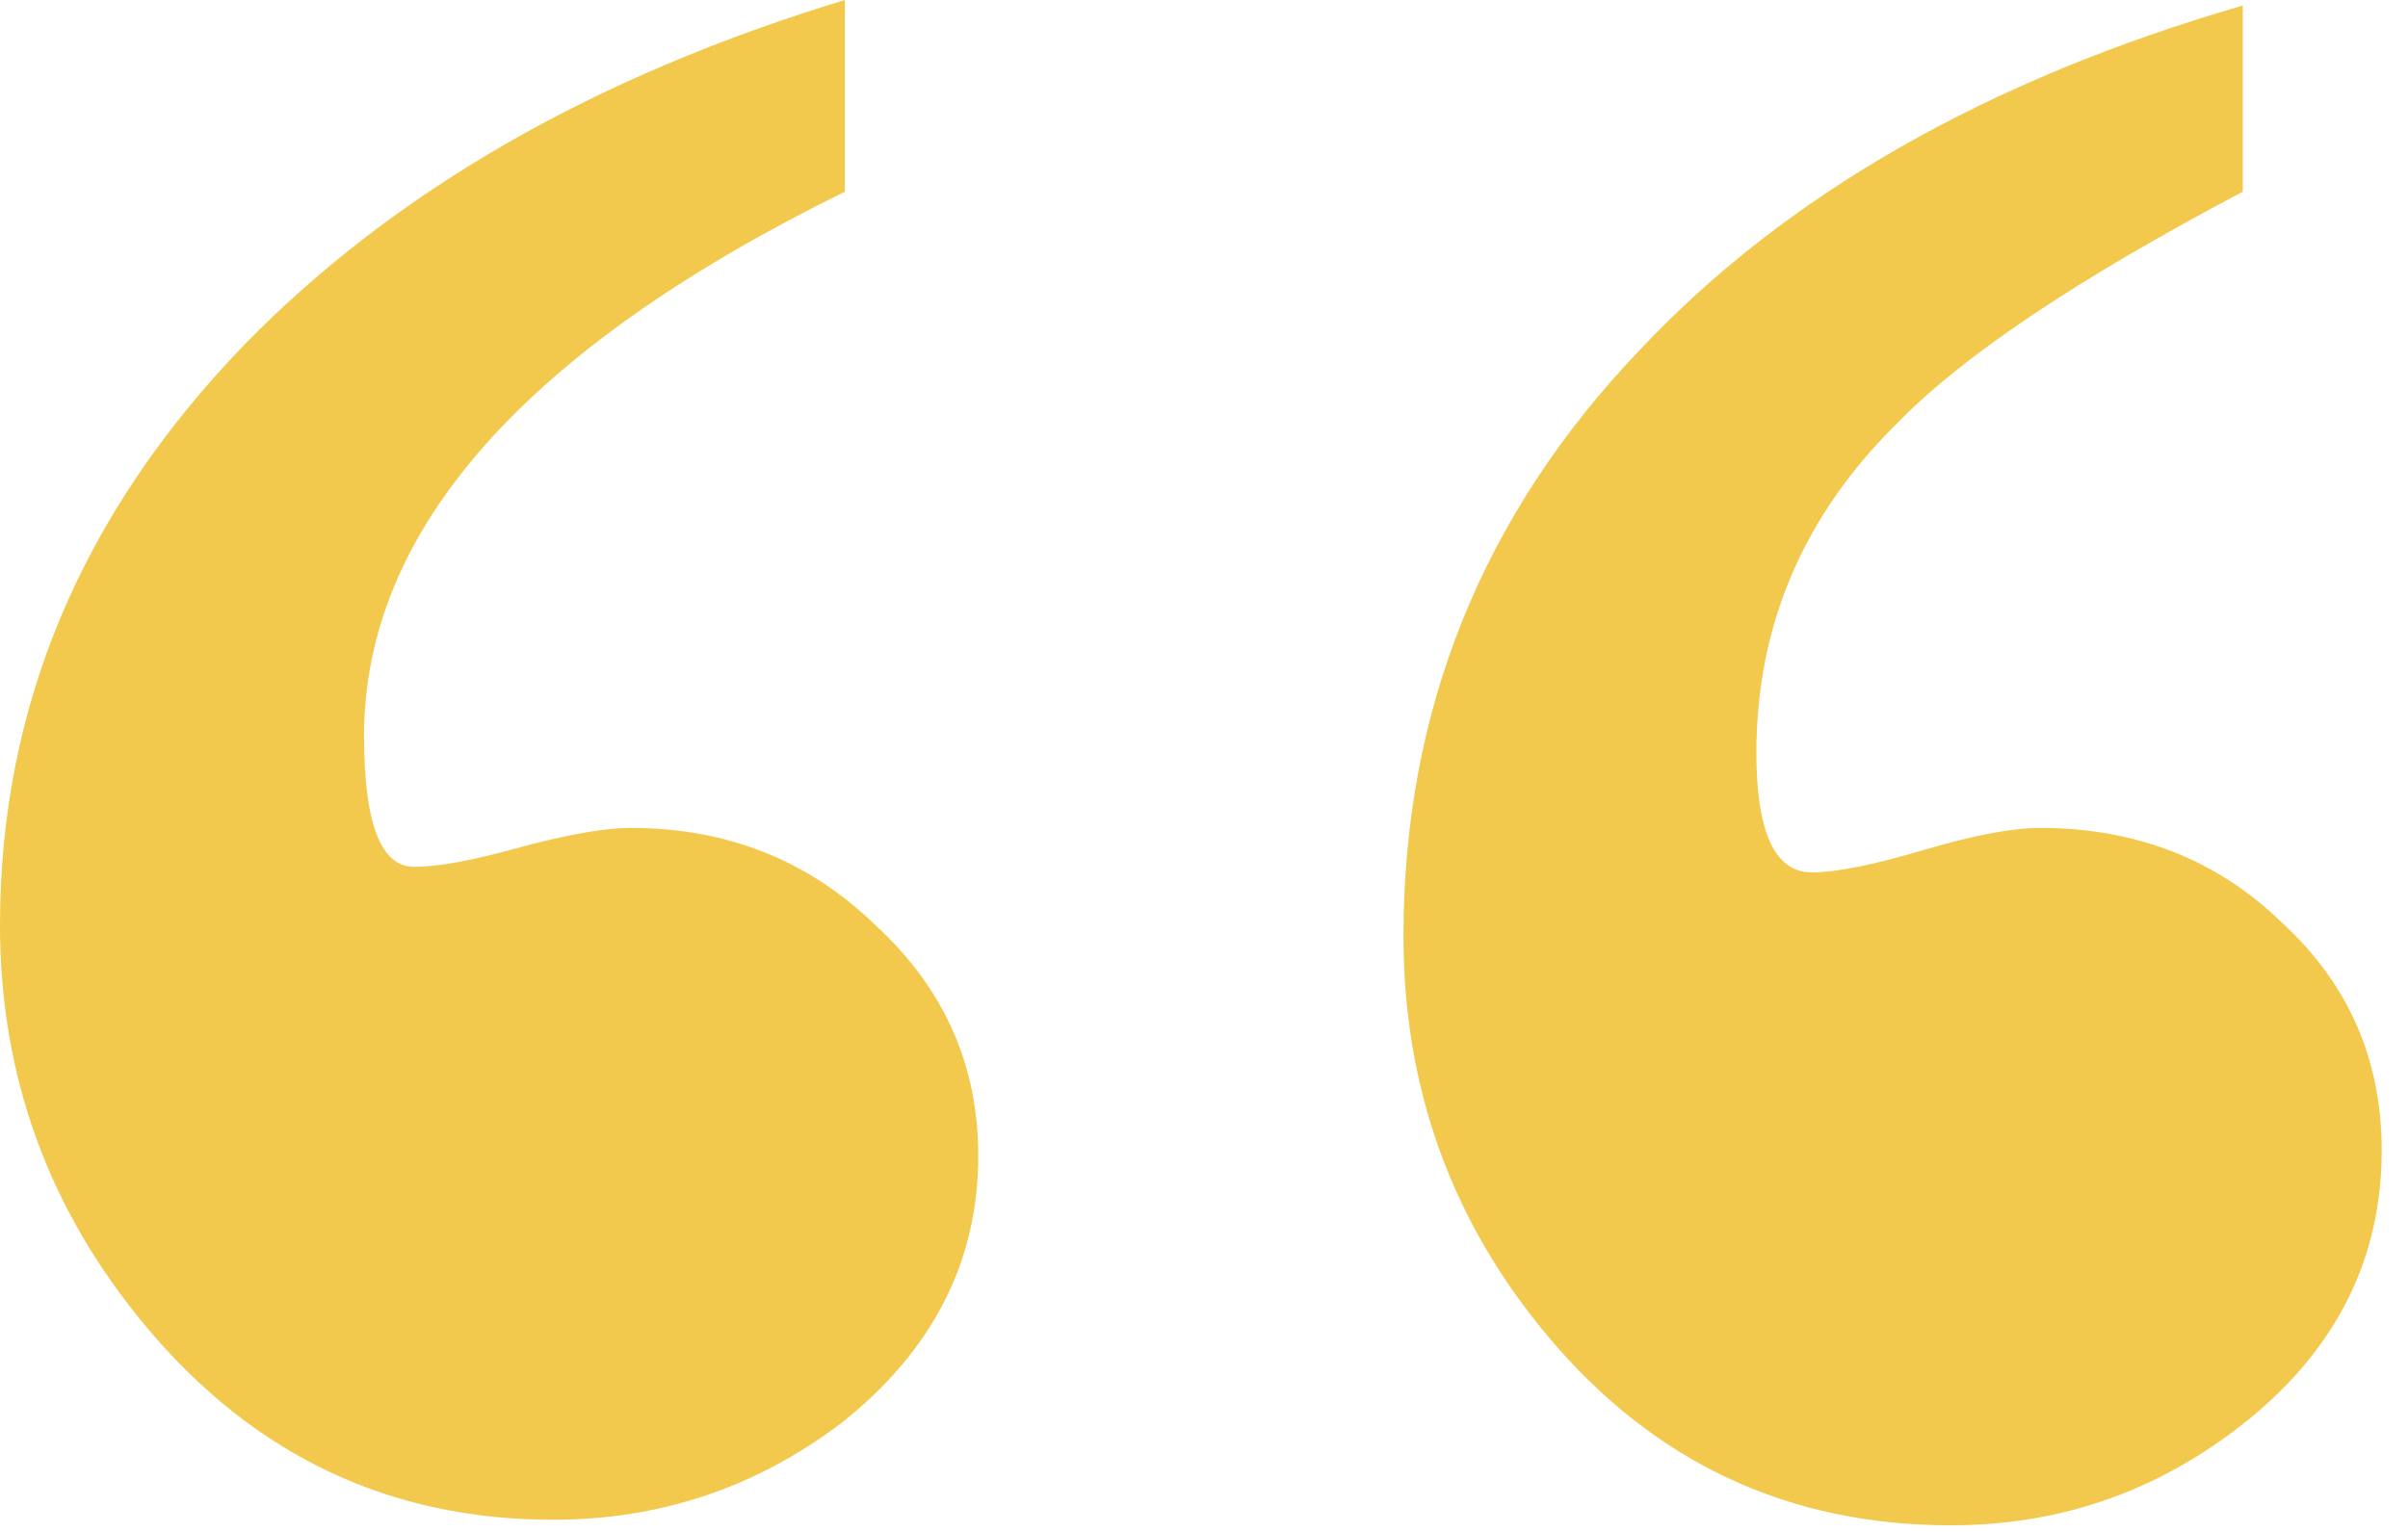 <svg width="55" height="35" viewBox="0 0 55 35" fill="none" xmlns="http://www.w3.org/2000/svg">
<path d="M54.399 26.279C54.399 28.734 53.384 30.786 51.352 32.437C49.364 34.045 47.1 34.849 44.56 34.849C40.837 34.849 37.769 33.41 35.356 30.532C33.156 27.909 32.056 24.862 32.056 21.392C32.056 16.229 33.854 11.764 37.451 7.998C40.794 4.443 45.386 1.82 51.226 0.127V4.38C47.459 6.369 44.836 8.125 43.355 9.648C41.196 11.764 40.117 14.282 40.117 17.202C40.117 19.022 40.54 19.932 41.387 19.932C41.937 19.932 42.783 19.762 43.926 19.424C45.068 19.085 45.957 18.916 46.592 18.916C48.792 18.916 50.633 19.635 52.114 21.074C53.638 22.471 54.399 24.206 54.399 26.279ZM22.344 26.406C22.344 28.818 21.307 30.85 19.233 32.5C17.287 33.981 15.086 34.722 12.632 34.722C8.908 34.722 5.819 33.262 3.364 30.342C1.121 27.676 0 24.608 0 21.138C0 16.144 1.862 11.722 5.586 7.871C9.014 4.359 13.584 1.735 19.297 0V4.38C11.976 7.977 8.315 12.124 8.315 16.821C8.315 18.81 8.696 19.805 9.458 19.805C10.008 19.805 10.812 19.657 11.87 19.36C12.97 19.064 13.817 18.916 14.409 18.916C16.61 18.916 18.472 19.657 19.995 21.138C21.561 22.576 22.344 24.333 22.344 26.406Z" fill="#F2C94C"/>
</svg>
